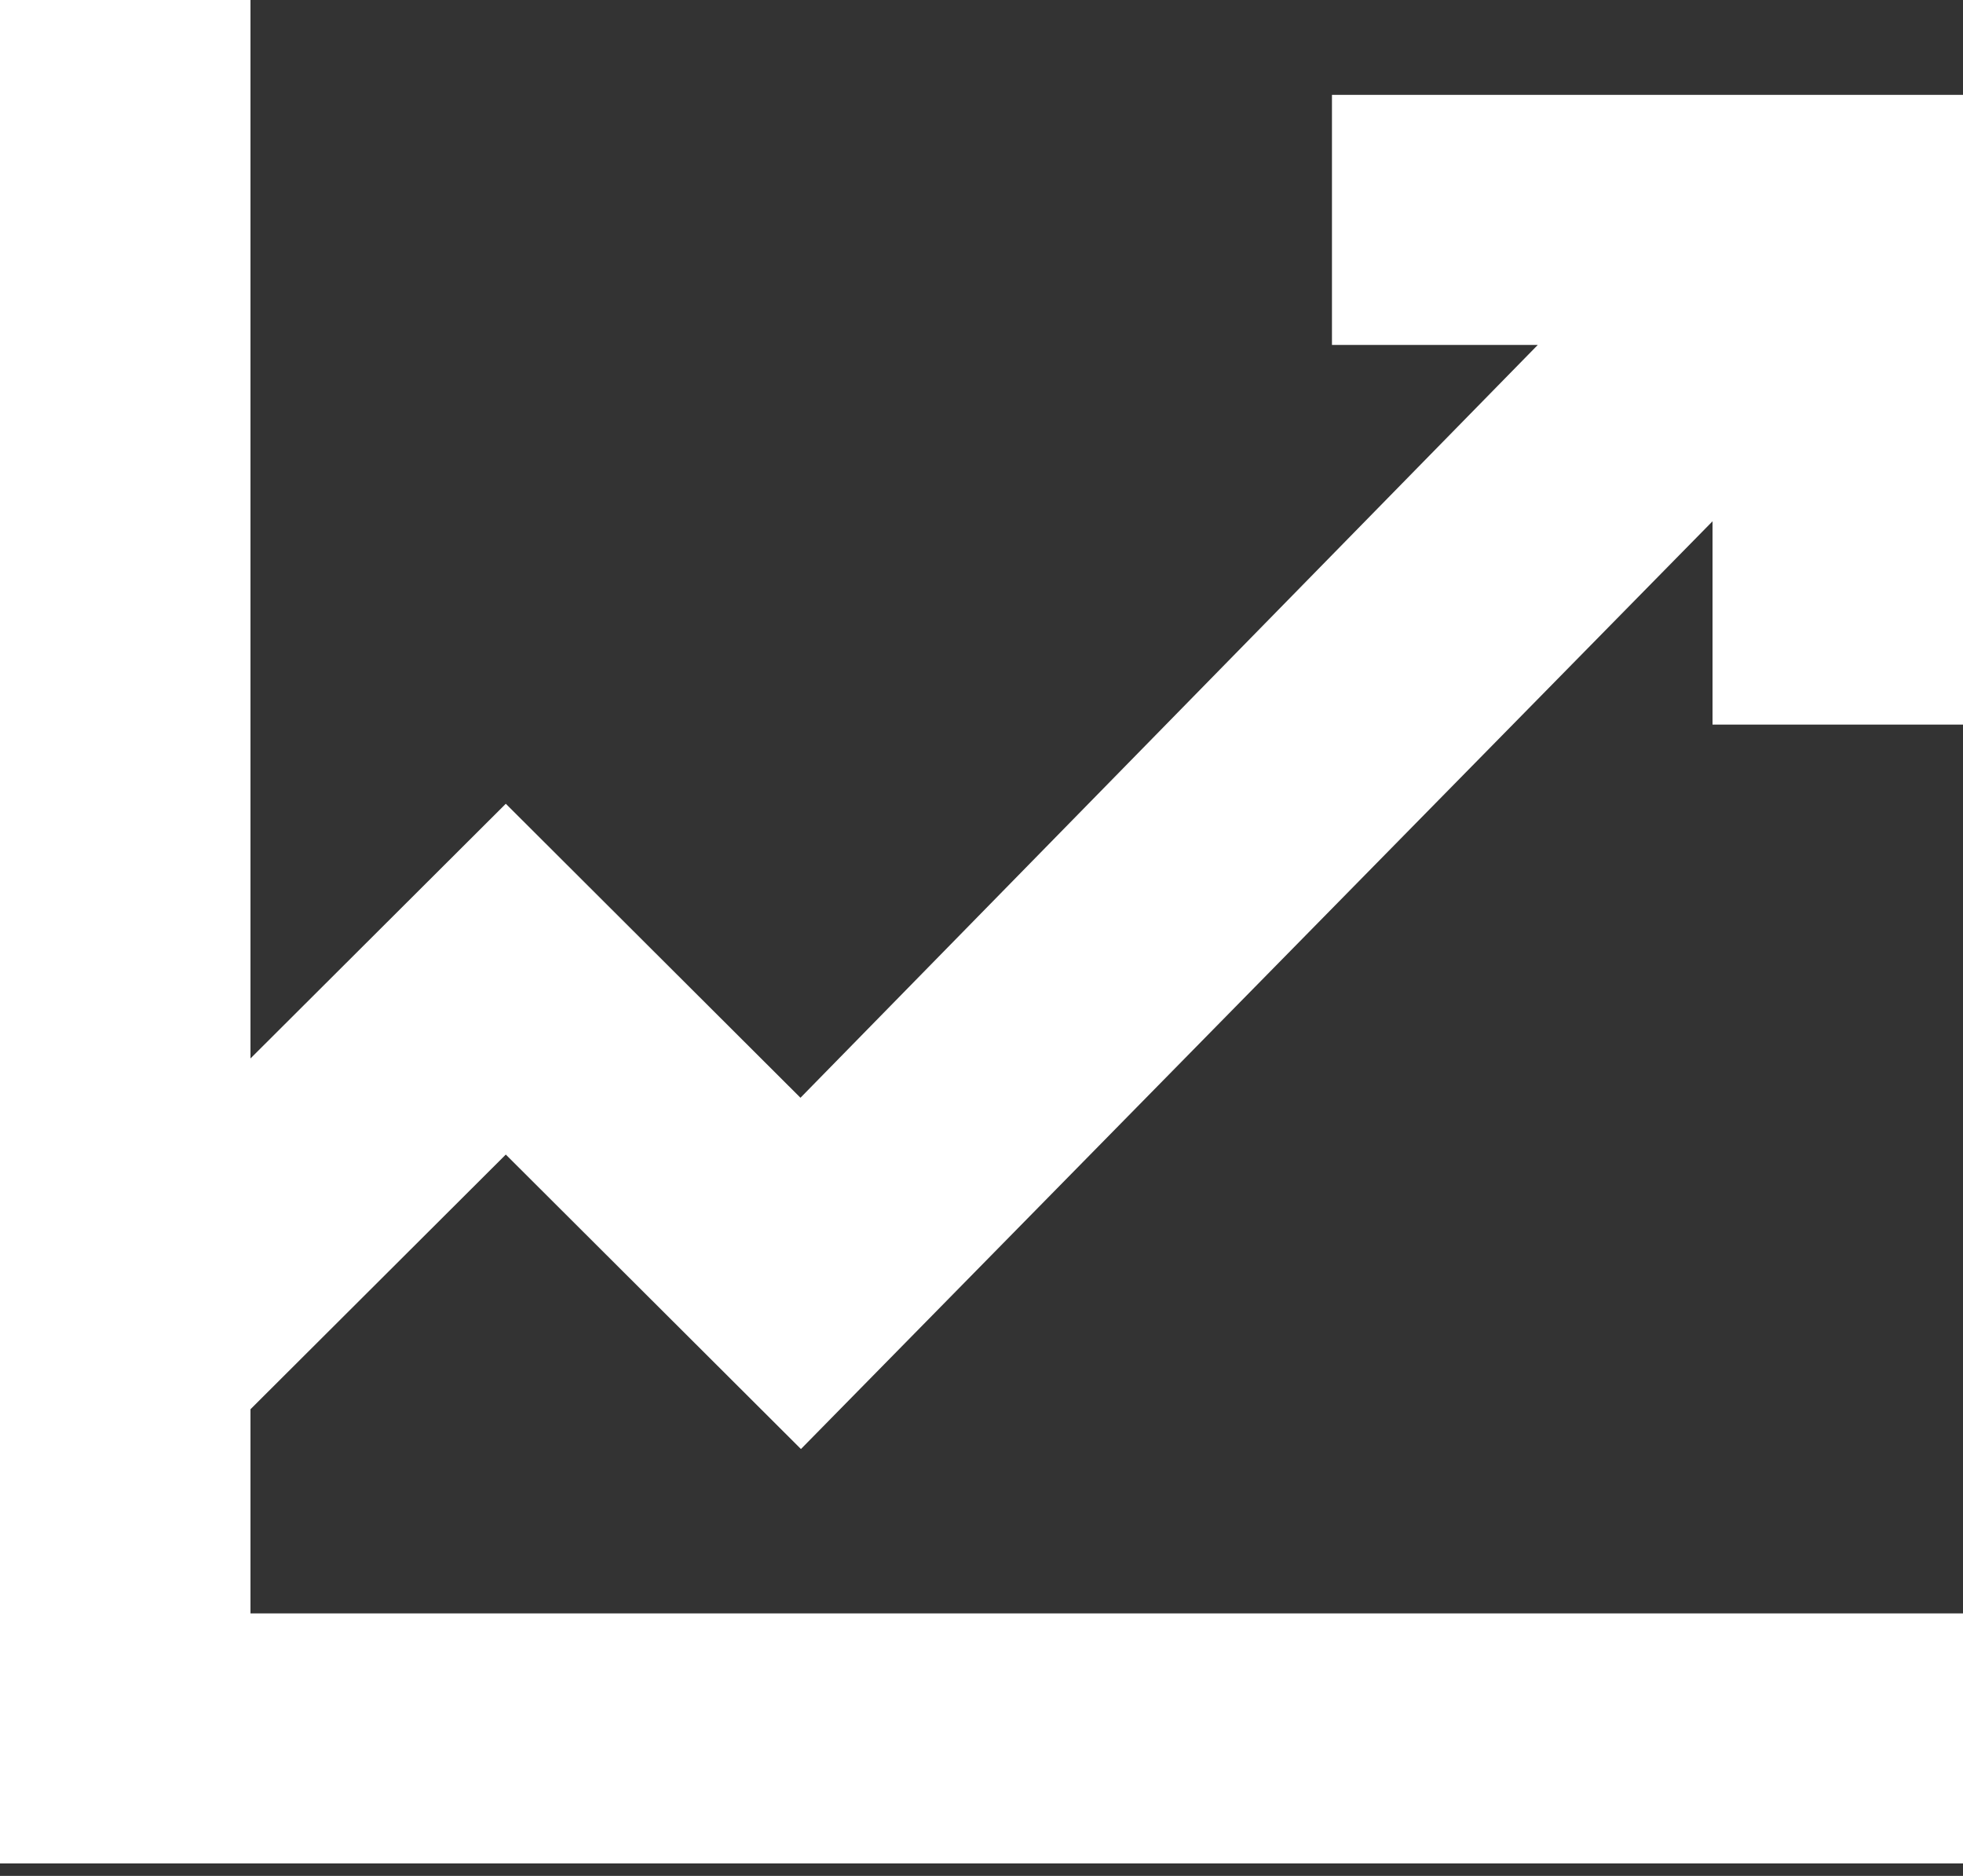 <svg width="45" height="43" fill="none" xmlns="http://www.w3.org/2000/svg"><rect width="100%" height="100%" fill="#333333" stroke="none"/><path d="M5.742 0H0v42.714h45v-5.731H5.742v-4.68l5.853-5.838 6.766 6.75 20.897-21.266v4.66H45V2.175H30.534v5.732h4.718L18.35 25.163l-6.755-6.739-5.853 5.838V0Z" fill="#fff"/></svg>